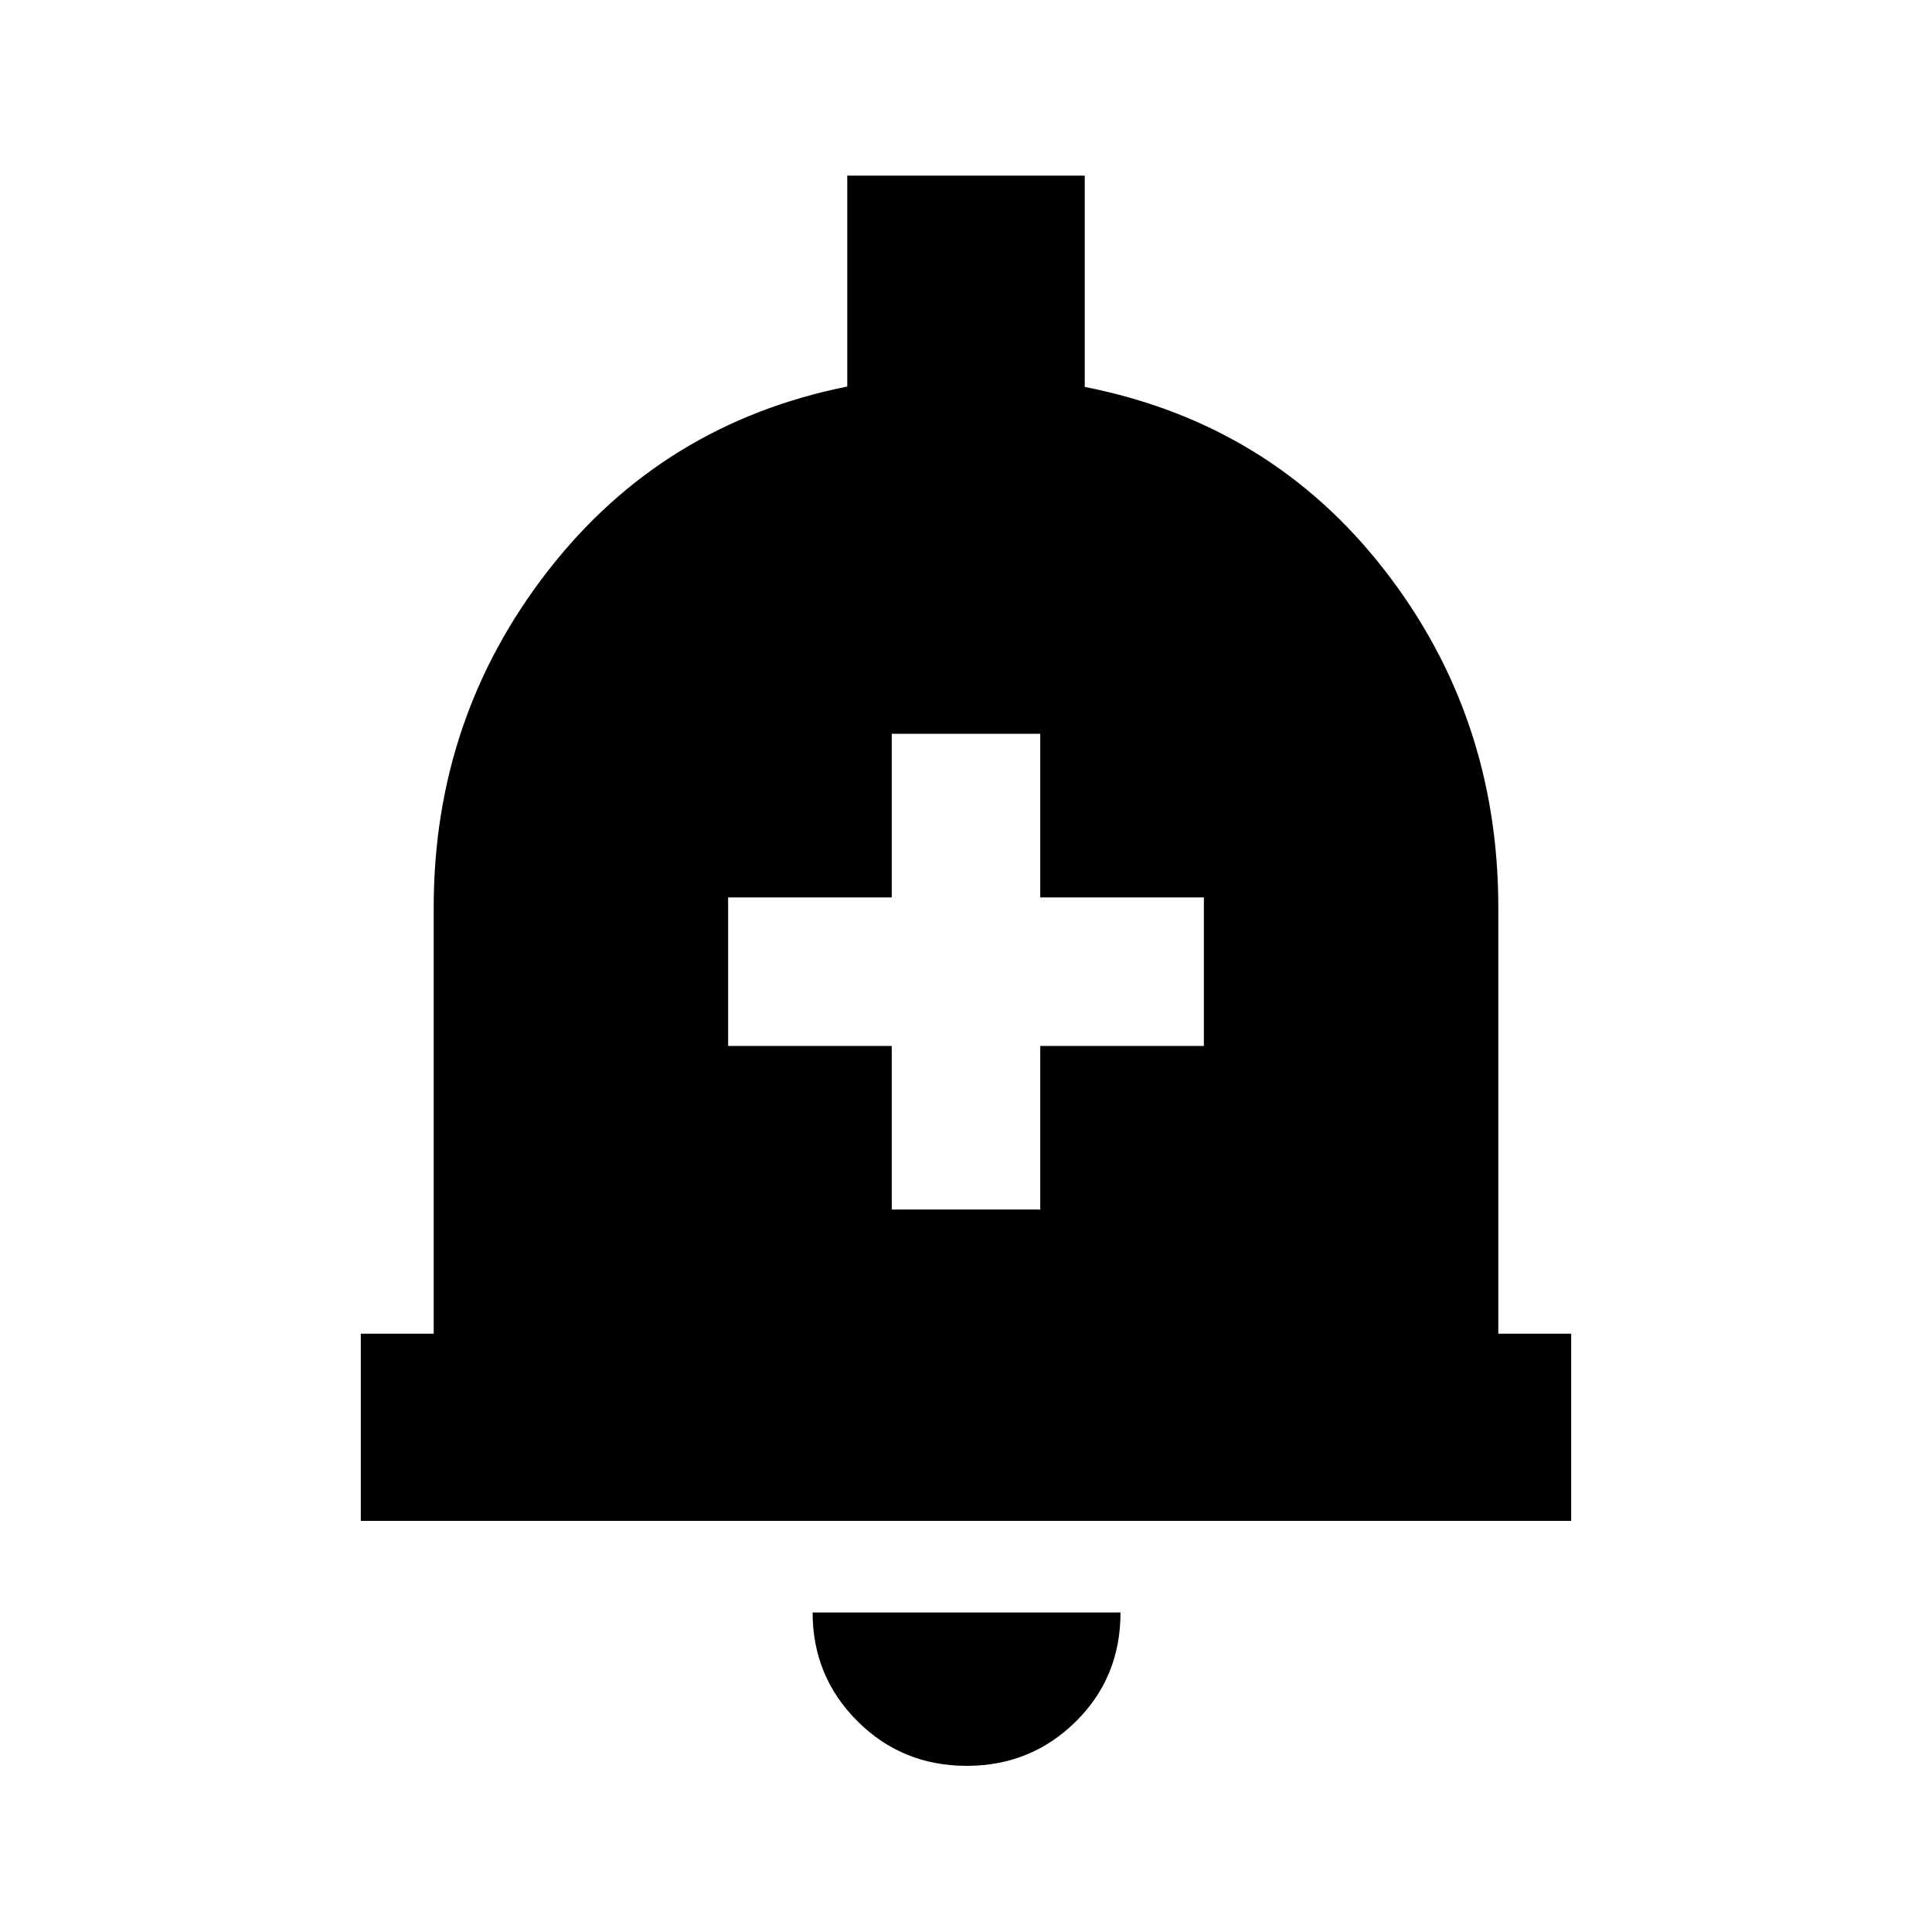 <svg xmlns="http://www.w3.org/2000/svg" height="20" viewBox="0 -960 960 960" width="20"><path d="M179.28-204.28v-93h36.22v-211.78q0-94.35 56.86-167.42 56.86-73.06 148.64-91.45v-104.79h118v104.98q92.35 18.2 148.93 90.98 56.57 72.78 56.57 167.7v211.78h36.22v93H179.28ZM480.35-82.56q-32.08 0-54.33-22.23-22.24-22.23-22.24-53.99h153q0 32.32-22.29 54.27-22.28 21.95-54.14 21.95Zm-37.24-276.42h73.78v-81.3h81.31v-73.79h-81.31v-81.3h-73.78v81.3H361.8v73.79h81.31v81.3Z"/></svg>